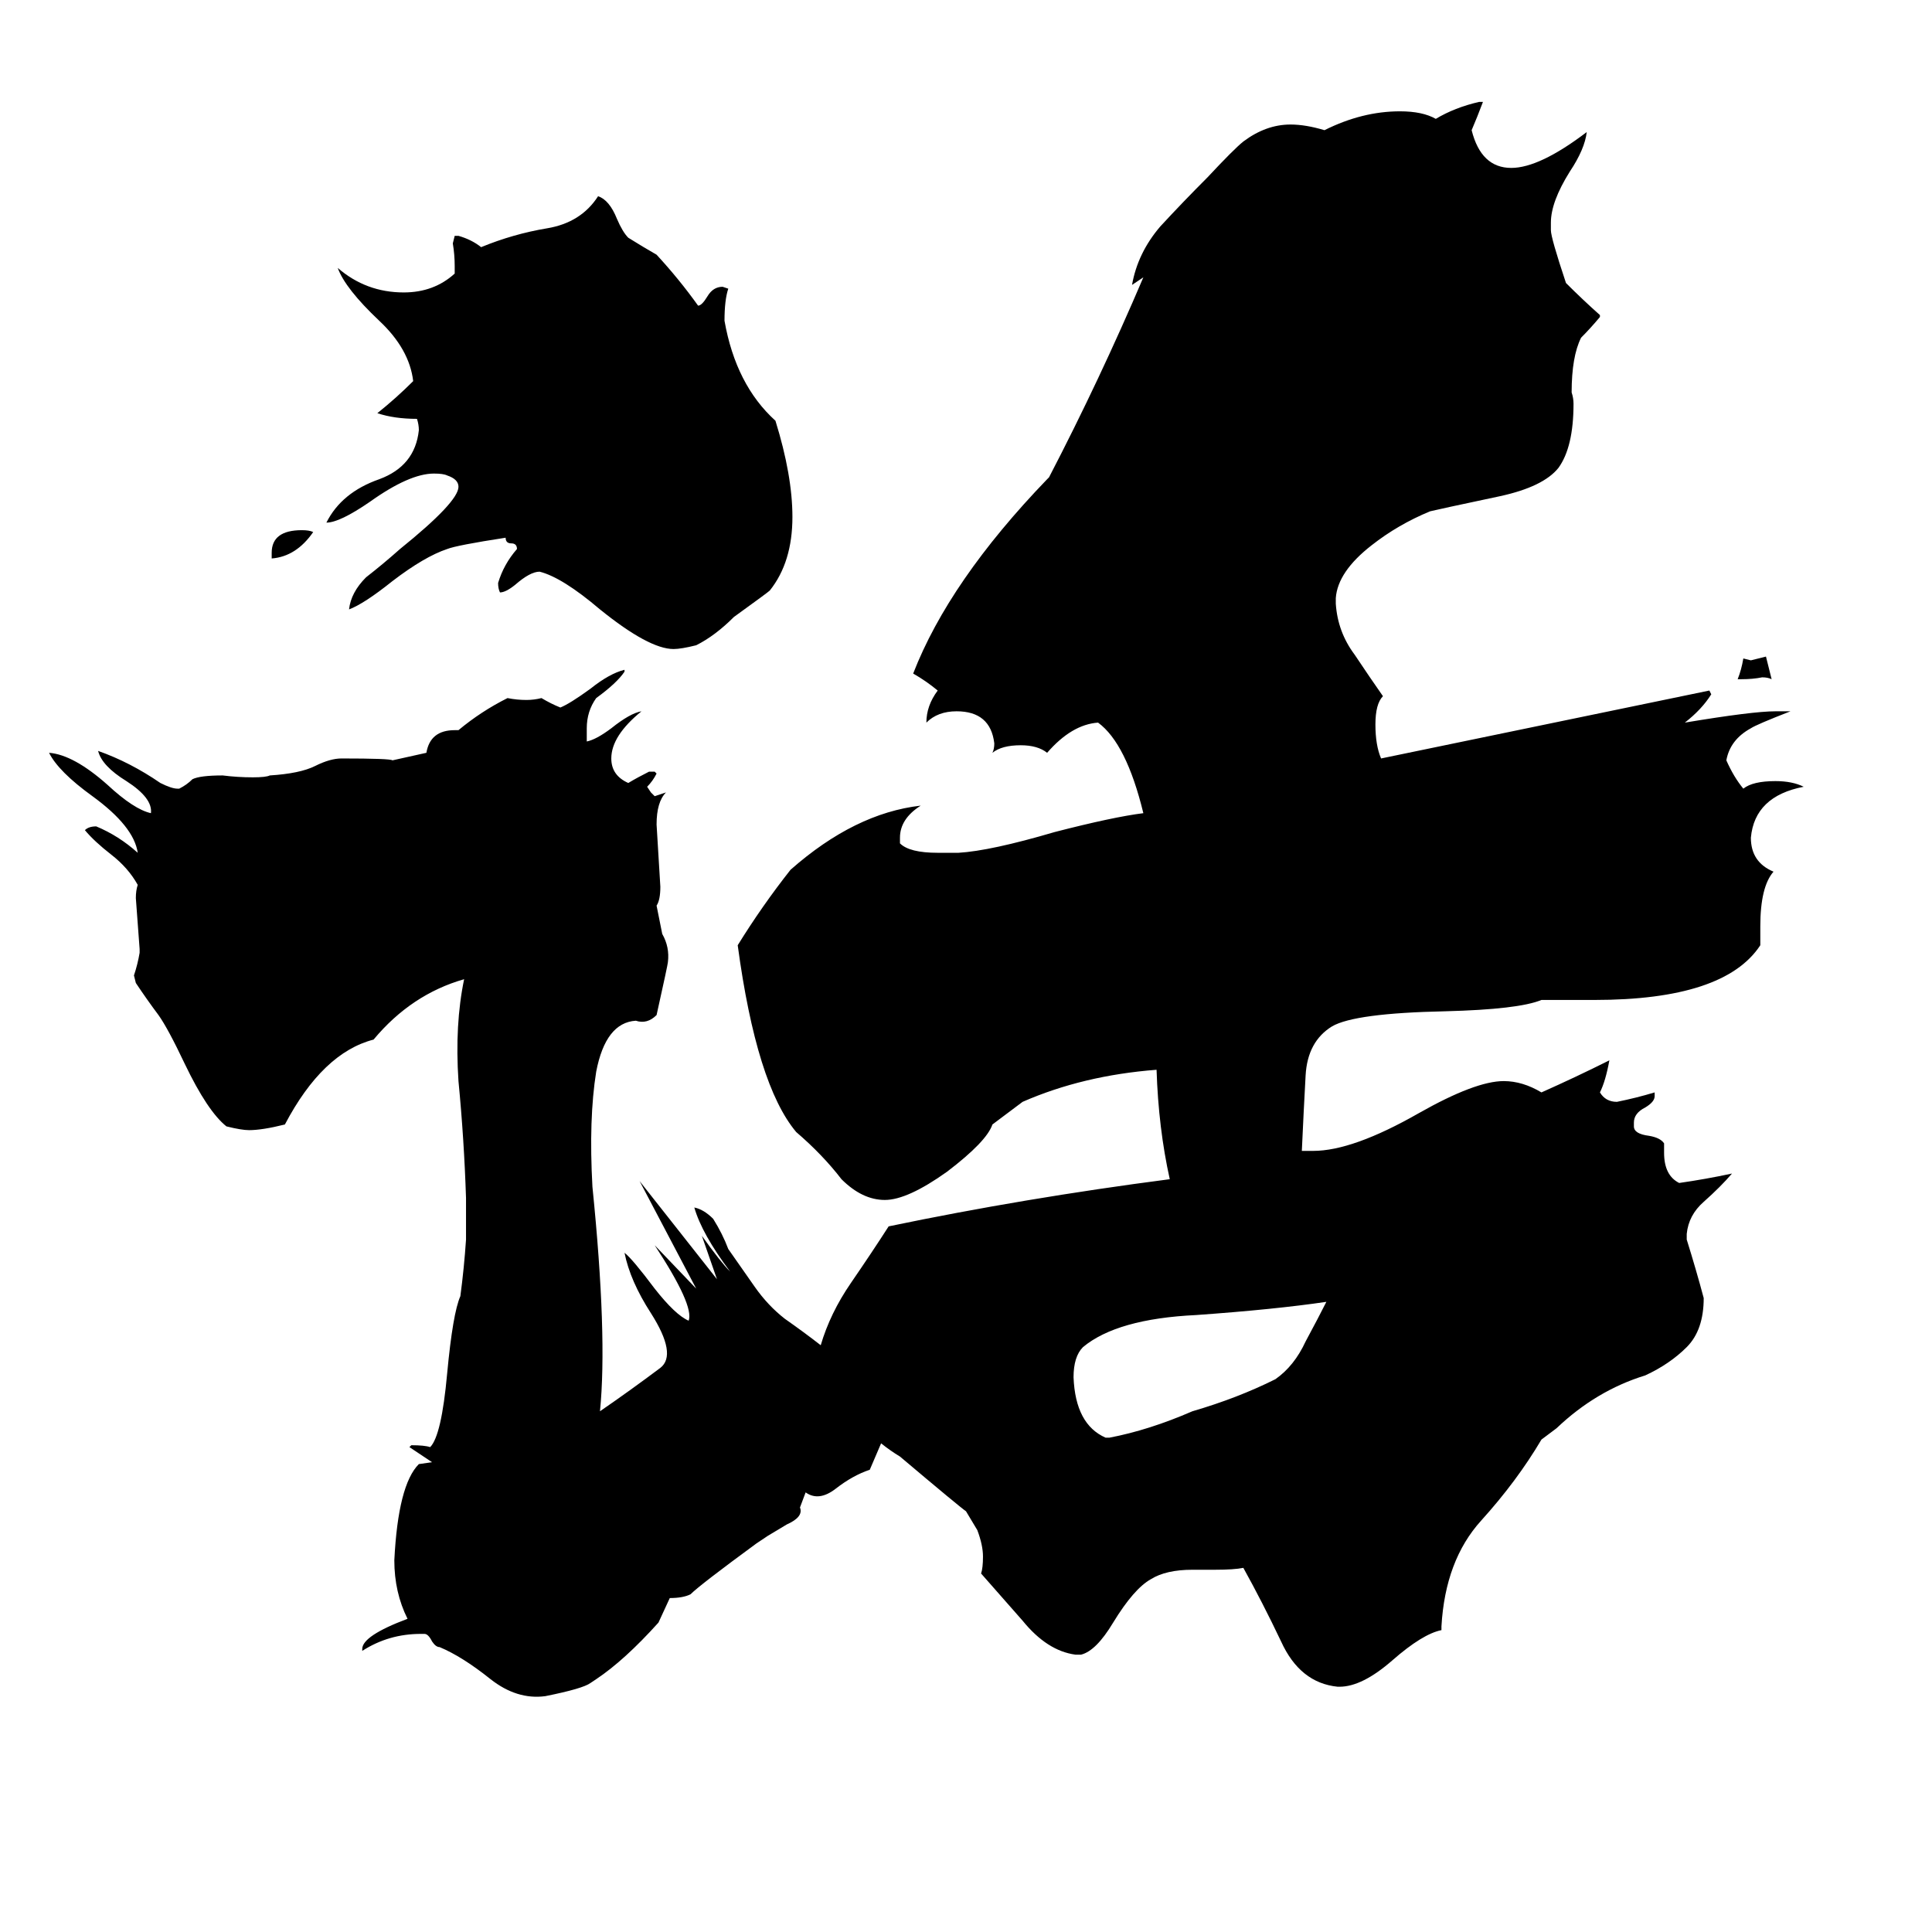 <svg xmlns="http://www.w3.org/2000/svg" viewBox="0 -800 1024 1024">
	<path fill="#000000" d="M144 -504V-507Q144 -519 160 -519Q164 -519 166 -518Q157 -505 144 -504ZM241 -655V-659Q241 -665 240 -671L241 -675H243Q250 -673 255 -669Q272 -676 290 -679Q308 -682 317 -696Q323 -694 327 -684Q330 -677 333 -674Q341 -669 348 -665Q360 -652 370 -638Q372 -638 375 -643Q378 -648 383 -648L386 -647Q384 -641 384 -630Q390 -596 411 -577Q420 -548 420 -526Q420 -502 408 -487Q407 -486 389 -473Q379 -463 369 -458Q361 -456 357 -456Q344 -456 318 -477Q298 -494 286 -497Q281 -497 273 -490Q268 -486 265 -486Q264 -488 264 -491Q267 -501 274 -509Q274 -512 271 -512Q268 -512 268 -515Q242 -511 237 -509Q225 -505 208 -492Q193 -480 185 -477Q186 -486 194 -494Q203 -501 212 -509Q243 -534 243 -542Q243 -546 237 -548Q235 -549 230 -549Q217 -549 196 -534Q180 -523 173 -523Q181 -539 201 -546Q220 -553 222 -572Q222 -575 221 -578Q209 -578 200 -581Q210 -589 219 -598Q217 -615 201 -630Q183 -647 179 -658Q194 -645 214 -645Q230 -645 241 -655ZM936 -452L939 -440Q937 -441 934 -441Q929 -440 923 -440H921Q923 -445 924 -451L928 -450Q932 -451 936 -452ZM586 -38H588Q609 -42 632 -52Q656 -59 676 -69Q686 -76 692 -89Q699 -102 703 -110Q676 -106 634 -103Q592 -101 574 -86Q569 -81 569 -70Q570 -45 586 -38ZM606 -653Q603 -651 600 -649Q603 -666 615 -680Q627 -693 640 -706Q654 -721 659 -725Q671 -734 684 -734Q692 -734 702 -731Q722 -741 742 -741Q754 -741 761 -737Q771 -743 784 -746H786Q783 -738 780 -731Q785 -711 801 -711Q816 -711 841 -730Q840 -721 832 -709Q822 -693 822 -682V-678Q822 -674 830 -650Q839 -641 848 -633V-632Q843 -626 838 -621Q833 -611 833 -592Q834 -589 834 -586Q834 -563 826 -552Q818 -542 795 -537Q762 -530 758 -529Q741 -522 727 -511Q709 -497 708 -483V-480Q709 -465 718 -453Q726 -441 733 -431Q729 -427 729 -416Q729 -405 732 -398Q819 -416 906 -434L907 -432Q902 -424 893 -417Q929 -423 941 -423H949Q931 -416 928 -414Q917 -408 915 -397Q919 -388 924 -382Q929 -386 941 -386Q950 -386 956 -383Q930 -378 928 -356Q928 -343 940 -338Q933 -330 933 -309V-299Q914 -270 845 -270H817Q805 -265 766 -264Q718 -263 706 -256Q693 -248 692 -230Q691 -212 690 -190H696Q717 -190 752 -210Q782 -227 797 -227Q807 -227 817 -221Q835 -229 853 -238Q851 -227 848 -221Q851 -216 857 -216Q867 -218 877 -221V-219Q877 -216 872 -213Q866 -210 866 -205V-203Q866 -199 874 -198Q880 -197 882 -194V-189Q882 -177 890 -173Q904 -175 918 -178Q912 -171 903 -163Q895 -156 894 -146V-143Q899 -127 903 -112Q903 -95 894 -86Q885 -77 872 -71Q846 -63 825 -43L817 -37Q804 -15 785 6Q766 27 764 62V64Q754 66 738 80Q722 94 710 94H709Q689 92 679 70Q669 49 659 31Q654 32 644 32H632Q618 32 610 37Q601 42 590 60Q581 75 573 77H570Q555 75 542 59Q528 43 520 34Q521 31 521 25Q521 19 518 11L512 1Q509 -1 477 -28Q472 -31 467 -35Q464 -28 461 -21Q452 -18 443 -11Q434 -4 427 -9L424 -1Q426 4 417 8Q412 11 407 14L401 18Q371 40 366 45Q362 47 355 47L349 60Q331 80 316 90L313 92Q309 95 289 99Q274 101 260 90Q245 78 233 73Q231 73 229 70Q227 66 225 66H223Q206 66 192 75V74Q192 67 216 58Q209 44 209 27Q211 -13 222 -24L229 -25Q223 -29 217 -33L218 -34Q225 -34 228 -33Q234 -39 237 -72Q240 -104 244 -113Q246 -128 247 -143Q247 -154 247 -165Q246 -196 243 -227Q241 -257 246 -281Q218 -273 198 -249Q171 -242 151 -204Q139 -201 132 -201Q128 -201 120 -203Q110 -211 98 -236Q89 -255 84 -262Q78 -270 72 -279L71 -283Q73 -289 74 -295V-297Q73 -310 72 -324Q72 -328 73 -331Q68 -340 59 -347Q50 -354 45 -360Q47 -362 51 -362Q63 -357 73 -348Q71 -362 49 -378Q31 -391 26 -401Q39 -400 57 -384Q71 -371 80 -369Q81 -377 67 -386Q54 -394 52 -402Q69 -396 85 -385Q91 -382 94 -382H95Q99 -384 102 -387Q106 -389 118 -389Q126 -388 134 -388Q141 -388 143 -389Q159 -390 167 -394Q175 -398 181 -398Q207 -398 208 -397L226 -401Q228 -413 241 -413H243Q255 -423 269 -430Q274 -429 279 -429Q283 -429 287 -430Q292 -427 297 -425Q302 -427 313 -435Q323 -443 331 -445V-444Q327 -438 316 -430Q311 -423 311 -414Q311 -410 311 -407Q316 -408 324 -414Q334 -422 340 -423Q324 -410 324 -398Q324 -389 333 -385Q338 -388 344 -391H347L348 -390Q346 -386 343 -383L345 -380L347 -378Q350 -379 353 -380Q348 -375 348 -363Q349 -346 350 -330Q350 -323 348 -320L351 -305Q355 -298 354 -290Q354 -289 348 -262Q343 -257 337 -259Q321 -258 316 -232Q312 -207 314 -171Q322 -92 318 -52Q334 -63 350 -75Q359 -82 345 -104Q334 -121 331 -136Q335 -133 347 -117Q358 -103 365 -100Q368 -108 347 -140L369 -117L339 -174L380 -122L372 -145Q382 -131 387 -126Q372 -146 368 -160Q373 -159 378 -154Q383 -146 386 -138Q393 -128 400 -118Q407 -108 416 -101Q426 -94 435 -87Q440 -104 451 -120Q462 -136 471 -150Q543 -165 620 -175Q614 -202 613 -233Q574 -230 542 -216L526 -204Q523 -195 502 -179Q481 -164 469 -164Q457 -164 446 -175Q436 -188 422 -200Q401 -225 391 -299Q404 -320 419 -339Q453 -369 488 -373Q477 -366 477 -356V-353Q482 -348 497 -348H508Q525 -349 559 -359Q590 -367 606 -369Q597 -406 582 -417Q568 -416 555 -401Q550 -405 541 -405Q531 -405 526 -401Q527 -403 527 -406Q525 -423 507 -423Q497 -423 491 -417Q491 -426 497 -434Q491 -439 484 -443Q503 -492 555 -546L556 -547Q583 -599 606 -653Z"/>
</svg>